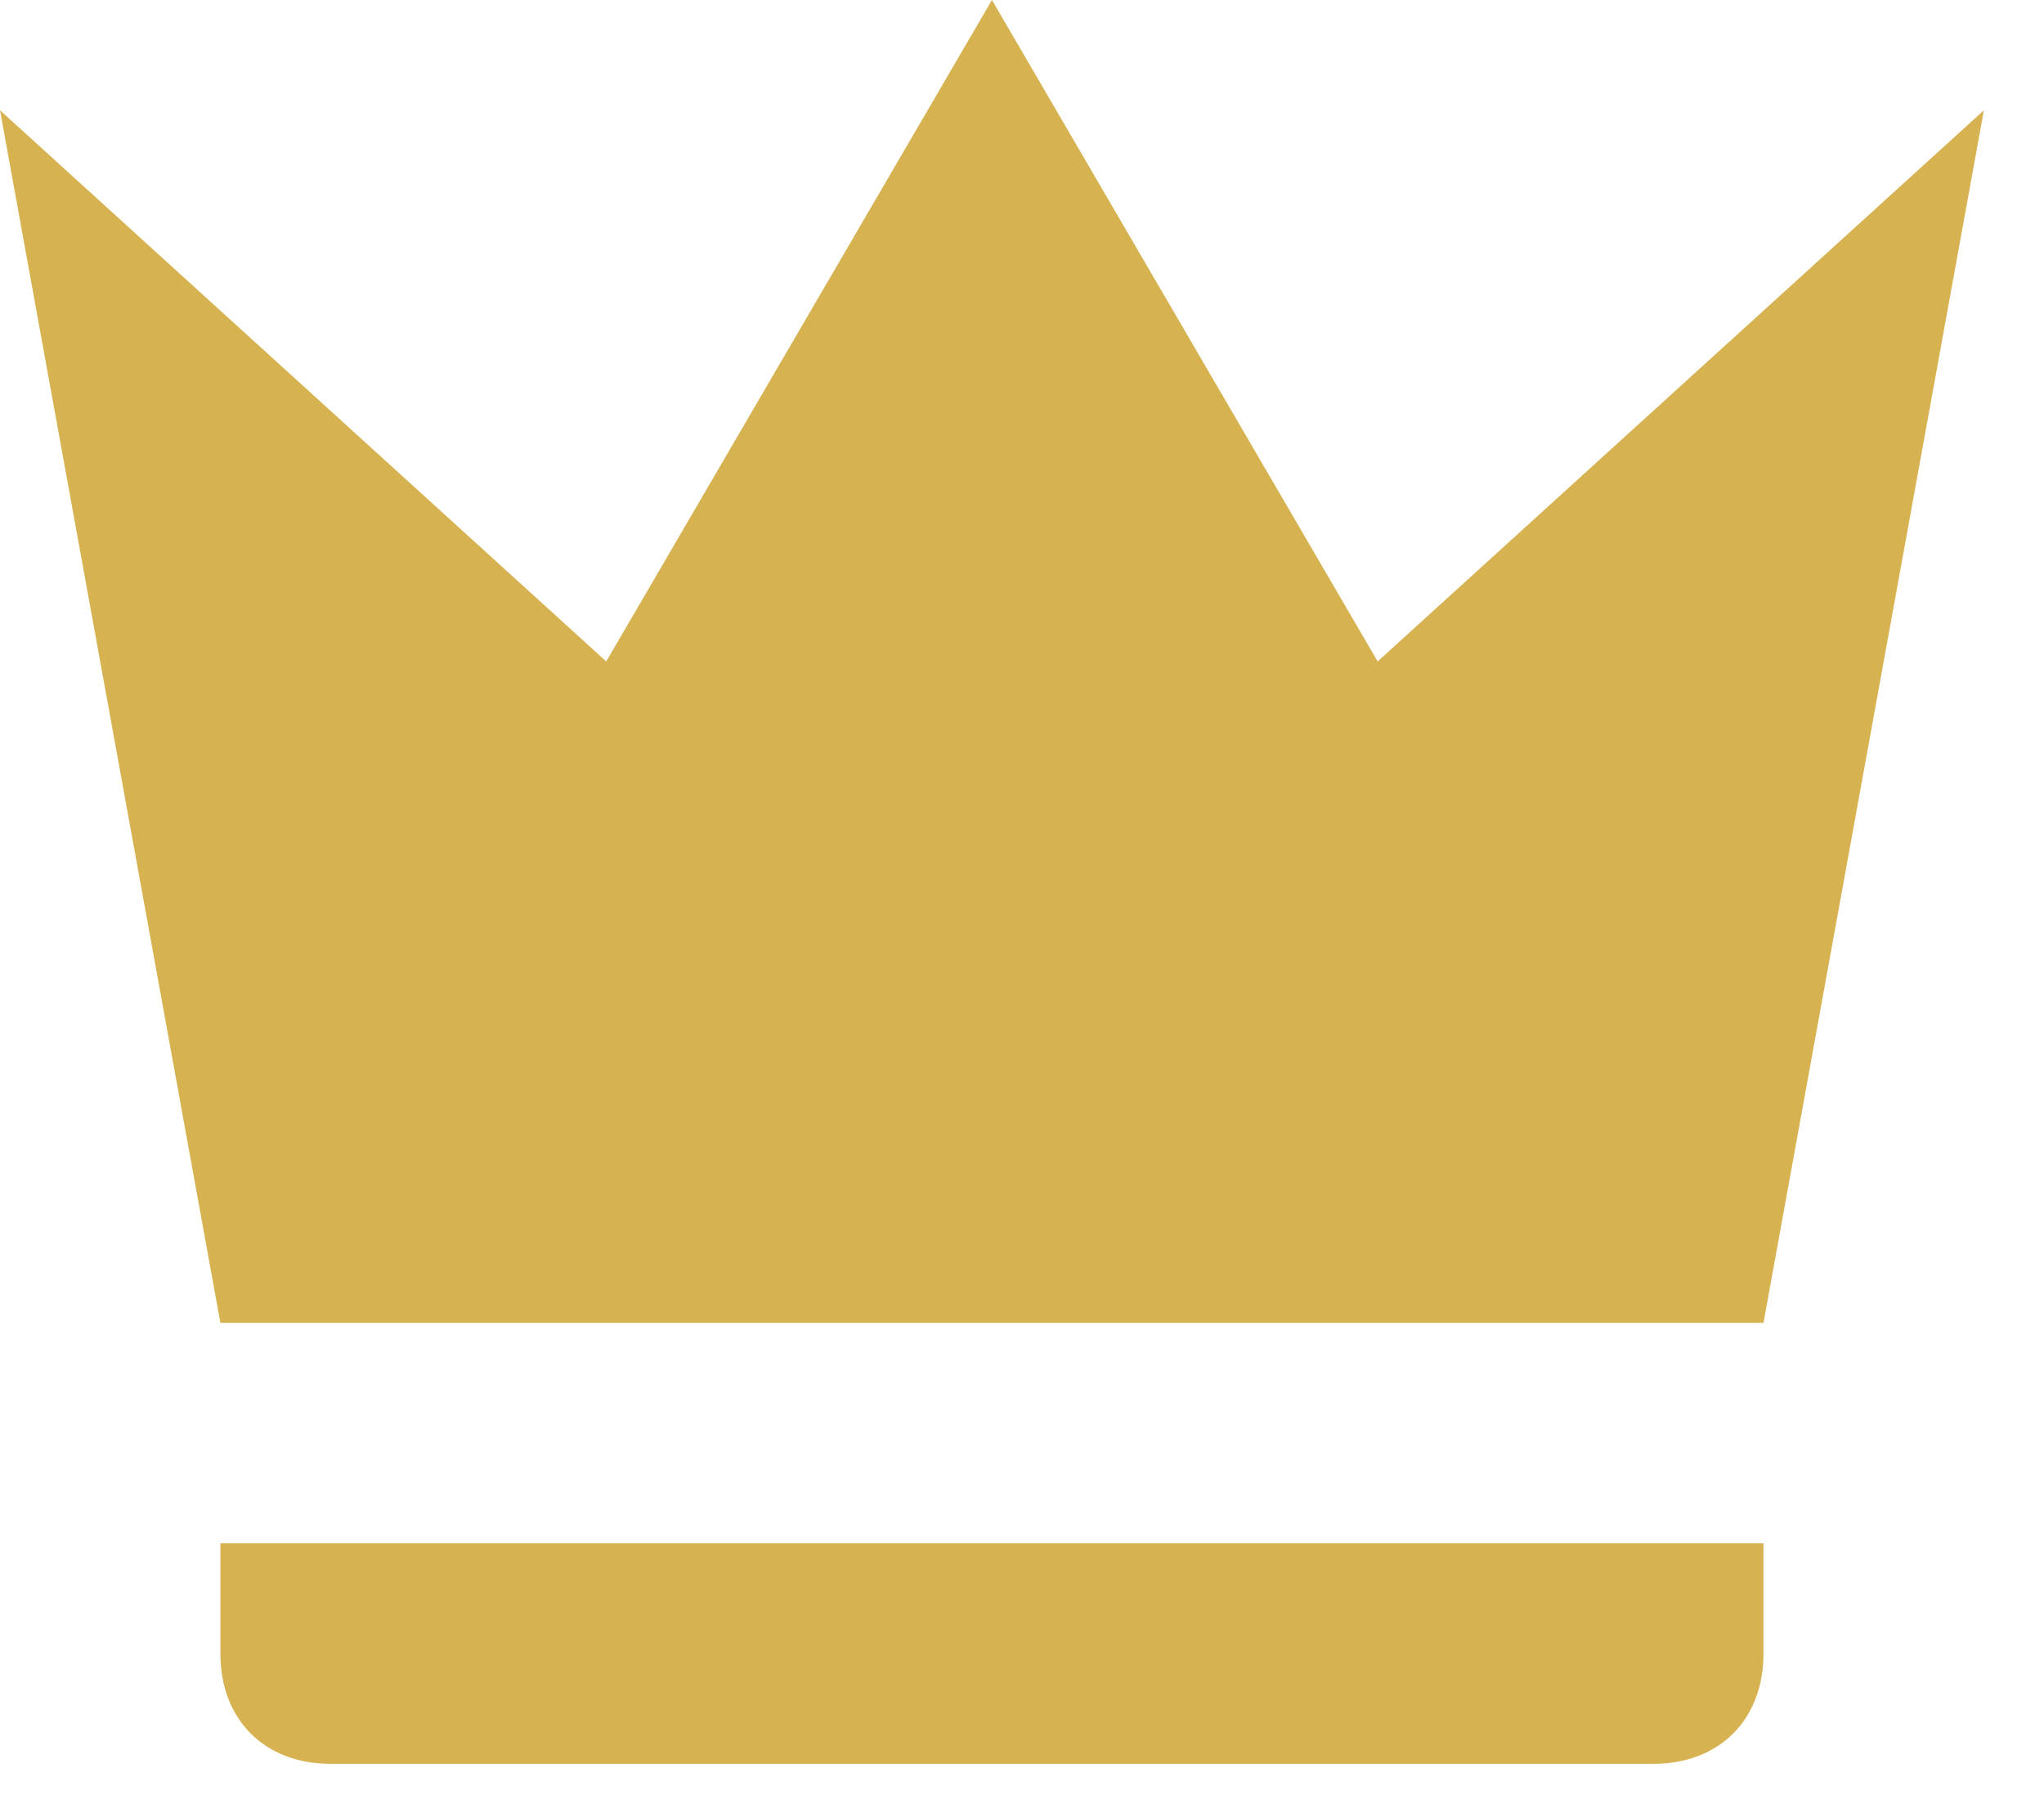 <svg width="17" height="15" viewBox="0 0 17 15" fill="none" xmlns="http://www.w3.org/2000/svg">
<g clip-path="url(#clip0_359_2)">
<path d="M1.833 11L0 0.917L5.042 5.5L8.25 0L11.458 5.5L16.5 0.917L14.667 11H1.833ZM14.667 13.75C14.667 14.3 14.3 14.667 13.75 14.667H2.75C2.2 14.667 1.833 14.3 1.833 13.75V12.833H14.667V13.75Z" fill="#D6B251"/>
</g>
<defs>
<clipPath id="clip0_359_2">
<rect width="17" height="15" fill="white"/>
</clipPath>
</defs>
</svg>
